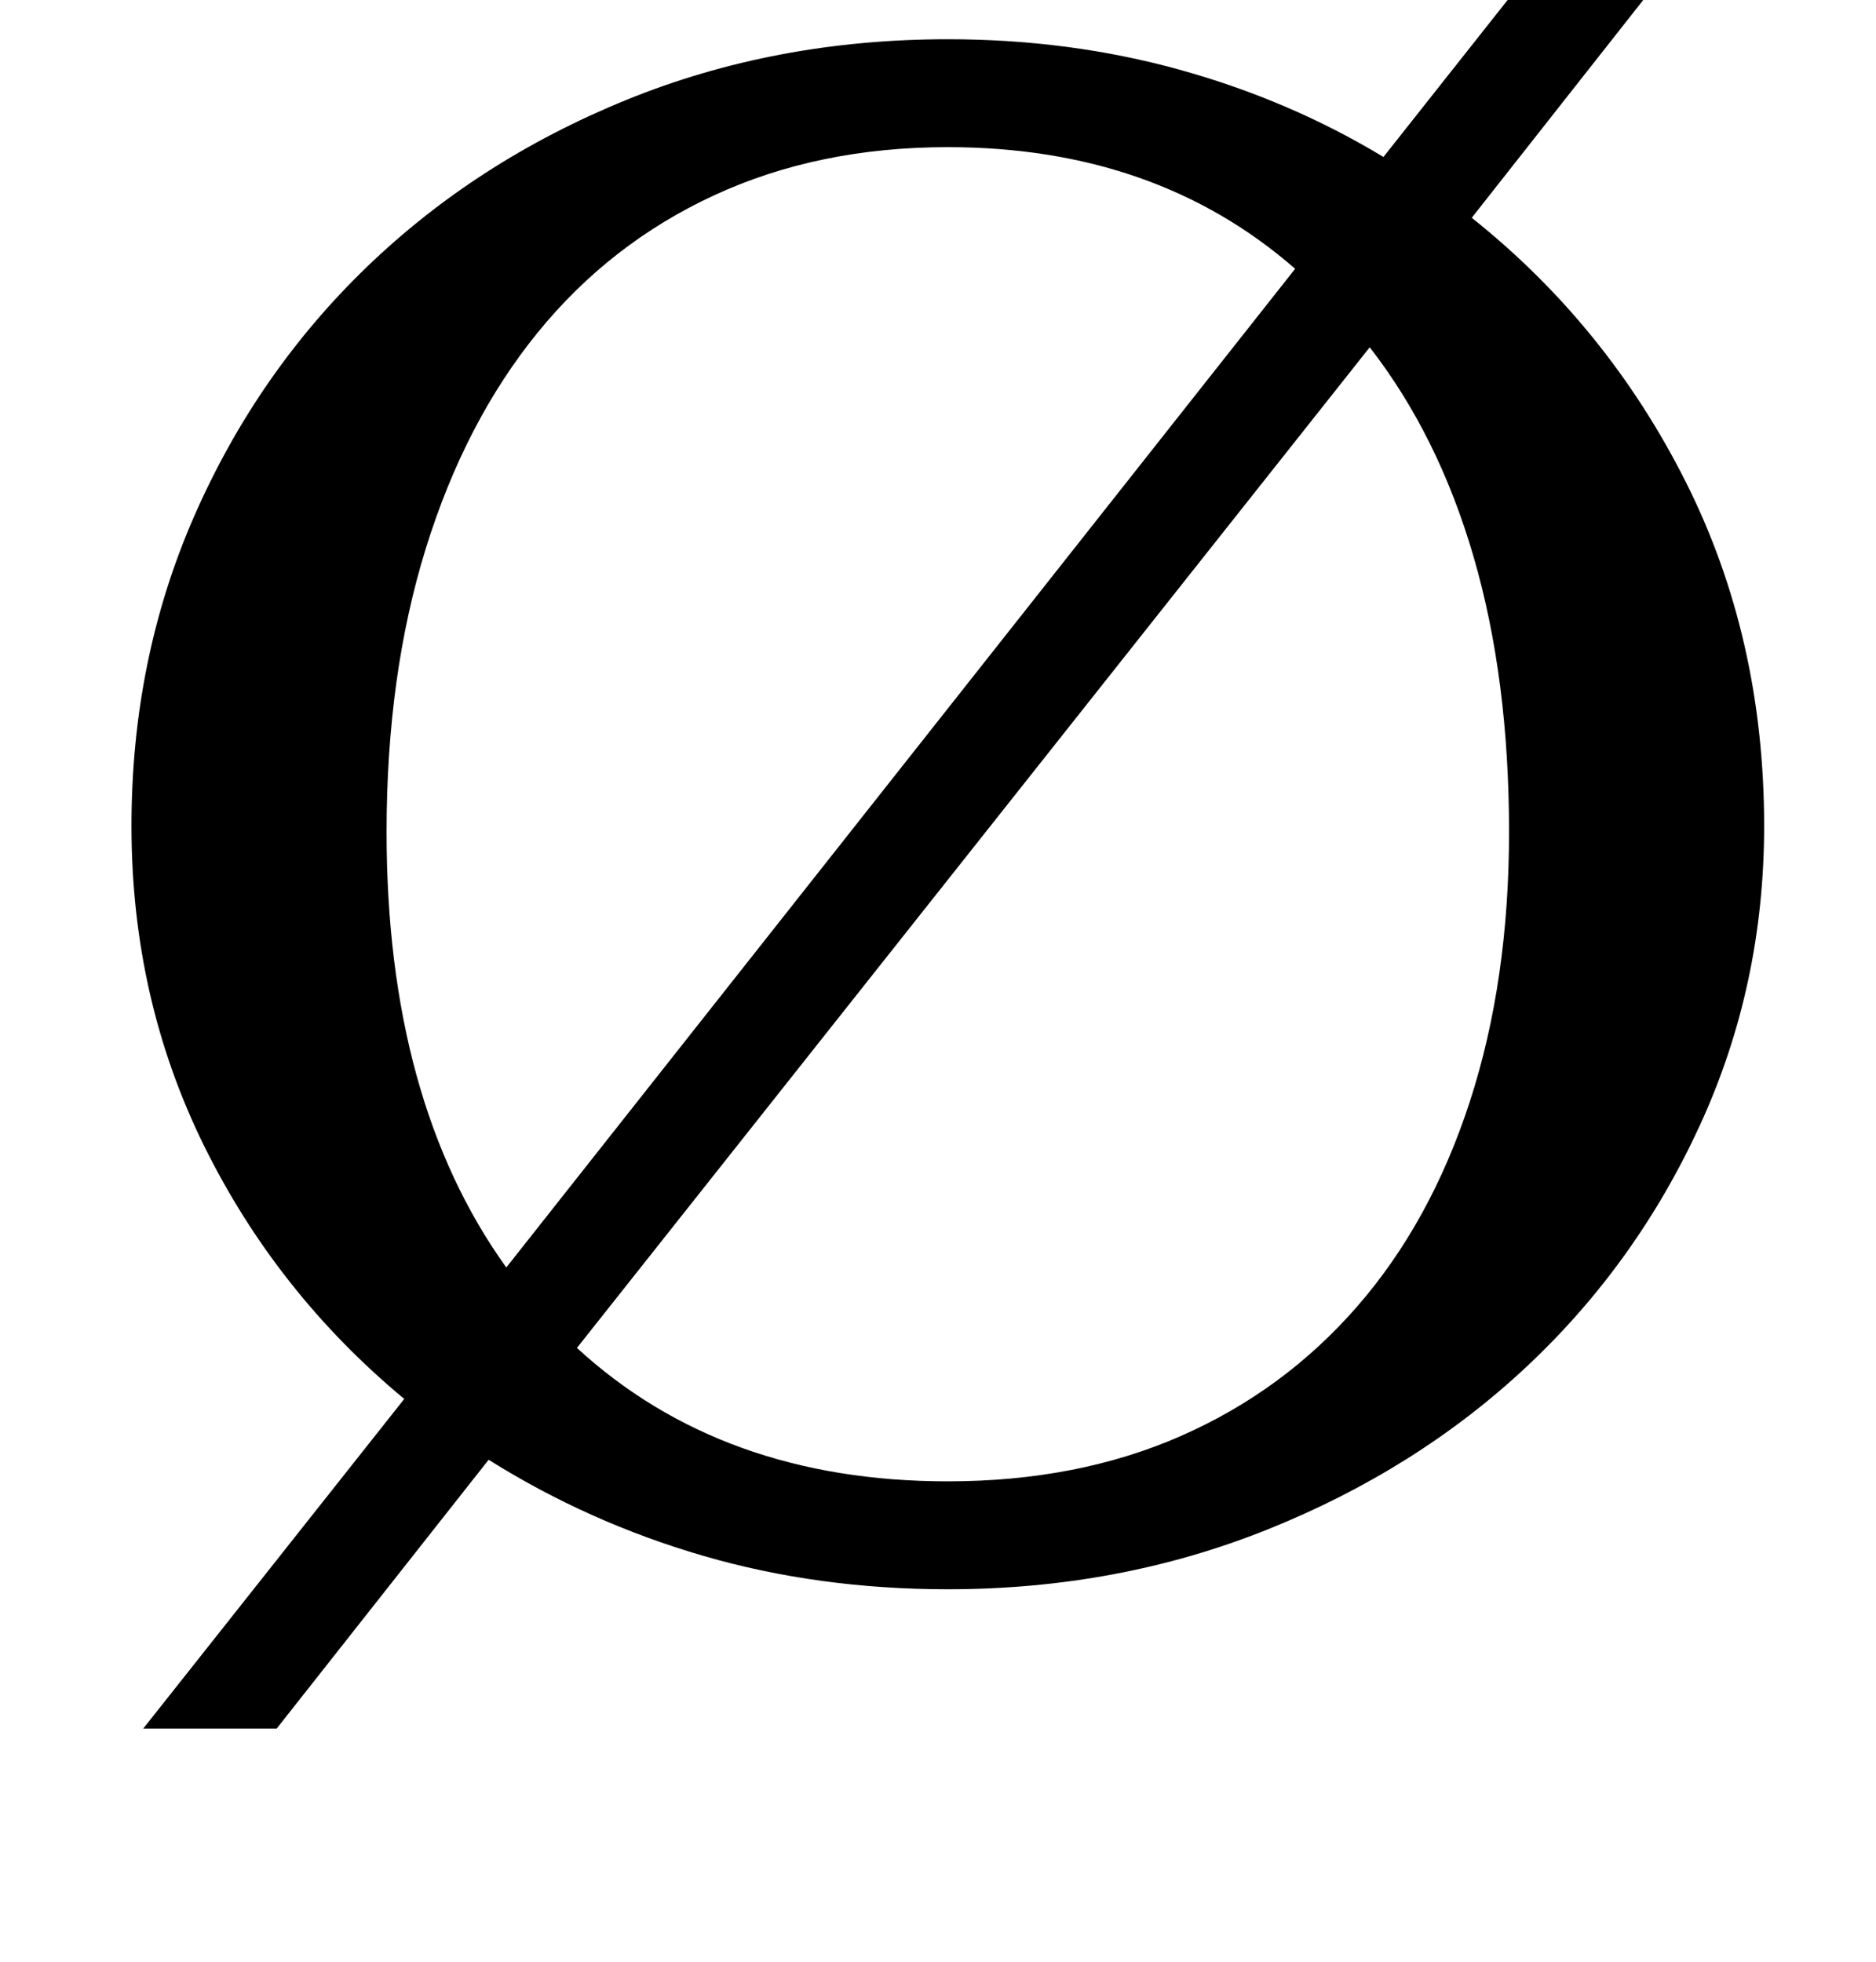 <?xml version="1.0" standalone="no"?>
<!DOCTYPE svg PUBLIC "-//W3C//DTD SVG 1.1//EN" "http://www.w3.org/Graphics/SVG/1.1/DTD/svg11.dtd" >
<svg xmlns="http://www.w3.org/2000/svg" xmlns:xlink="http://www.w3.org/1999/xlink" version="1.1" viewBox="-10 0 956 1000">
  <g transform="matrix(1 0 0 -1 0 800)">
   <path fill="currentColor"
d="M473 780q62 0 118 -15.5t104 -44.5l87 110h69l-111 -141q69 -55 109 -134.5t40 -175.5q0 -81 -32.5 -152t-88.5 -123.5t-132 -83t-163 -30.5q-66 0 -124.5 17t-109.5 49l-108 -137h-68l133 168q-65 54 -102 129t-37 163q0 85 32 158t88 127t132 85t164 31zM473 45
q66 0 118.5 23t90 66t57.5 104.5t20 137.5q0 78 -18 140t-53 107l-404 -510q74 -68 189 -68zM187 376q0 -137 61 -222l402 509q-71 62 -177 62q-66 0 -119 -24.5t-90 -70t-57 -110t-20 -144.5z" />
  </g>

</svg>
